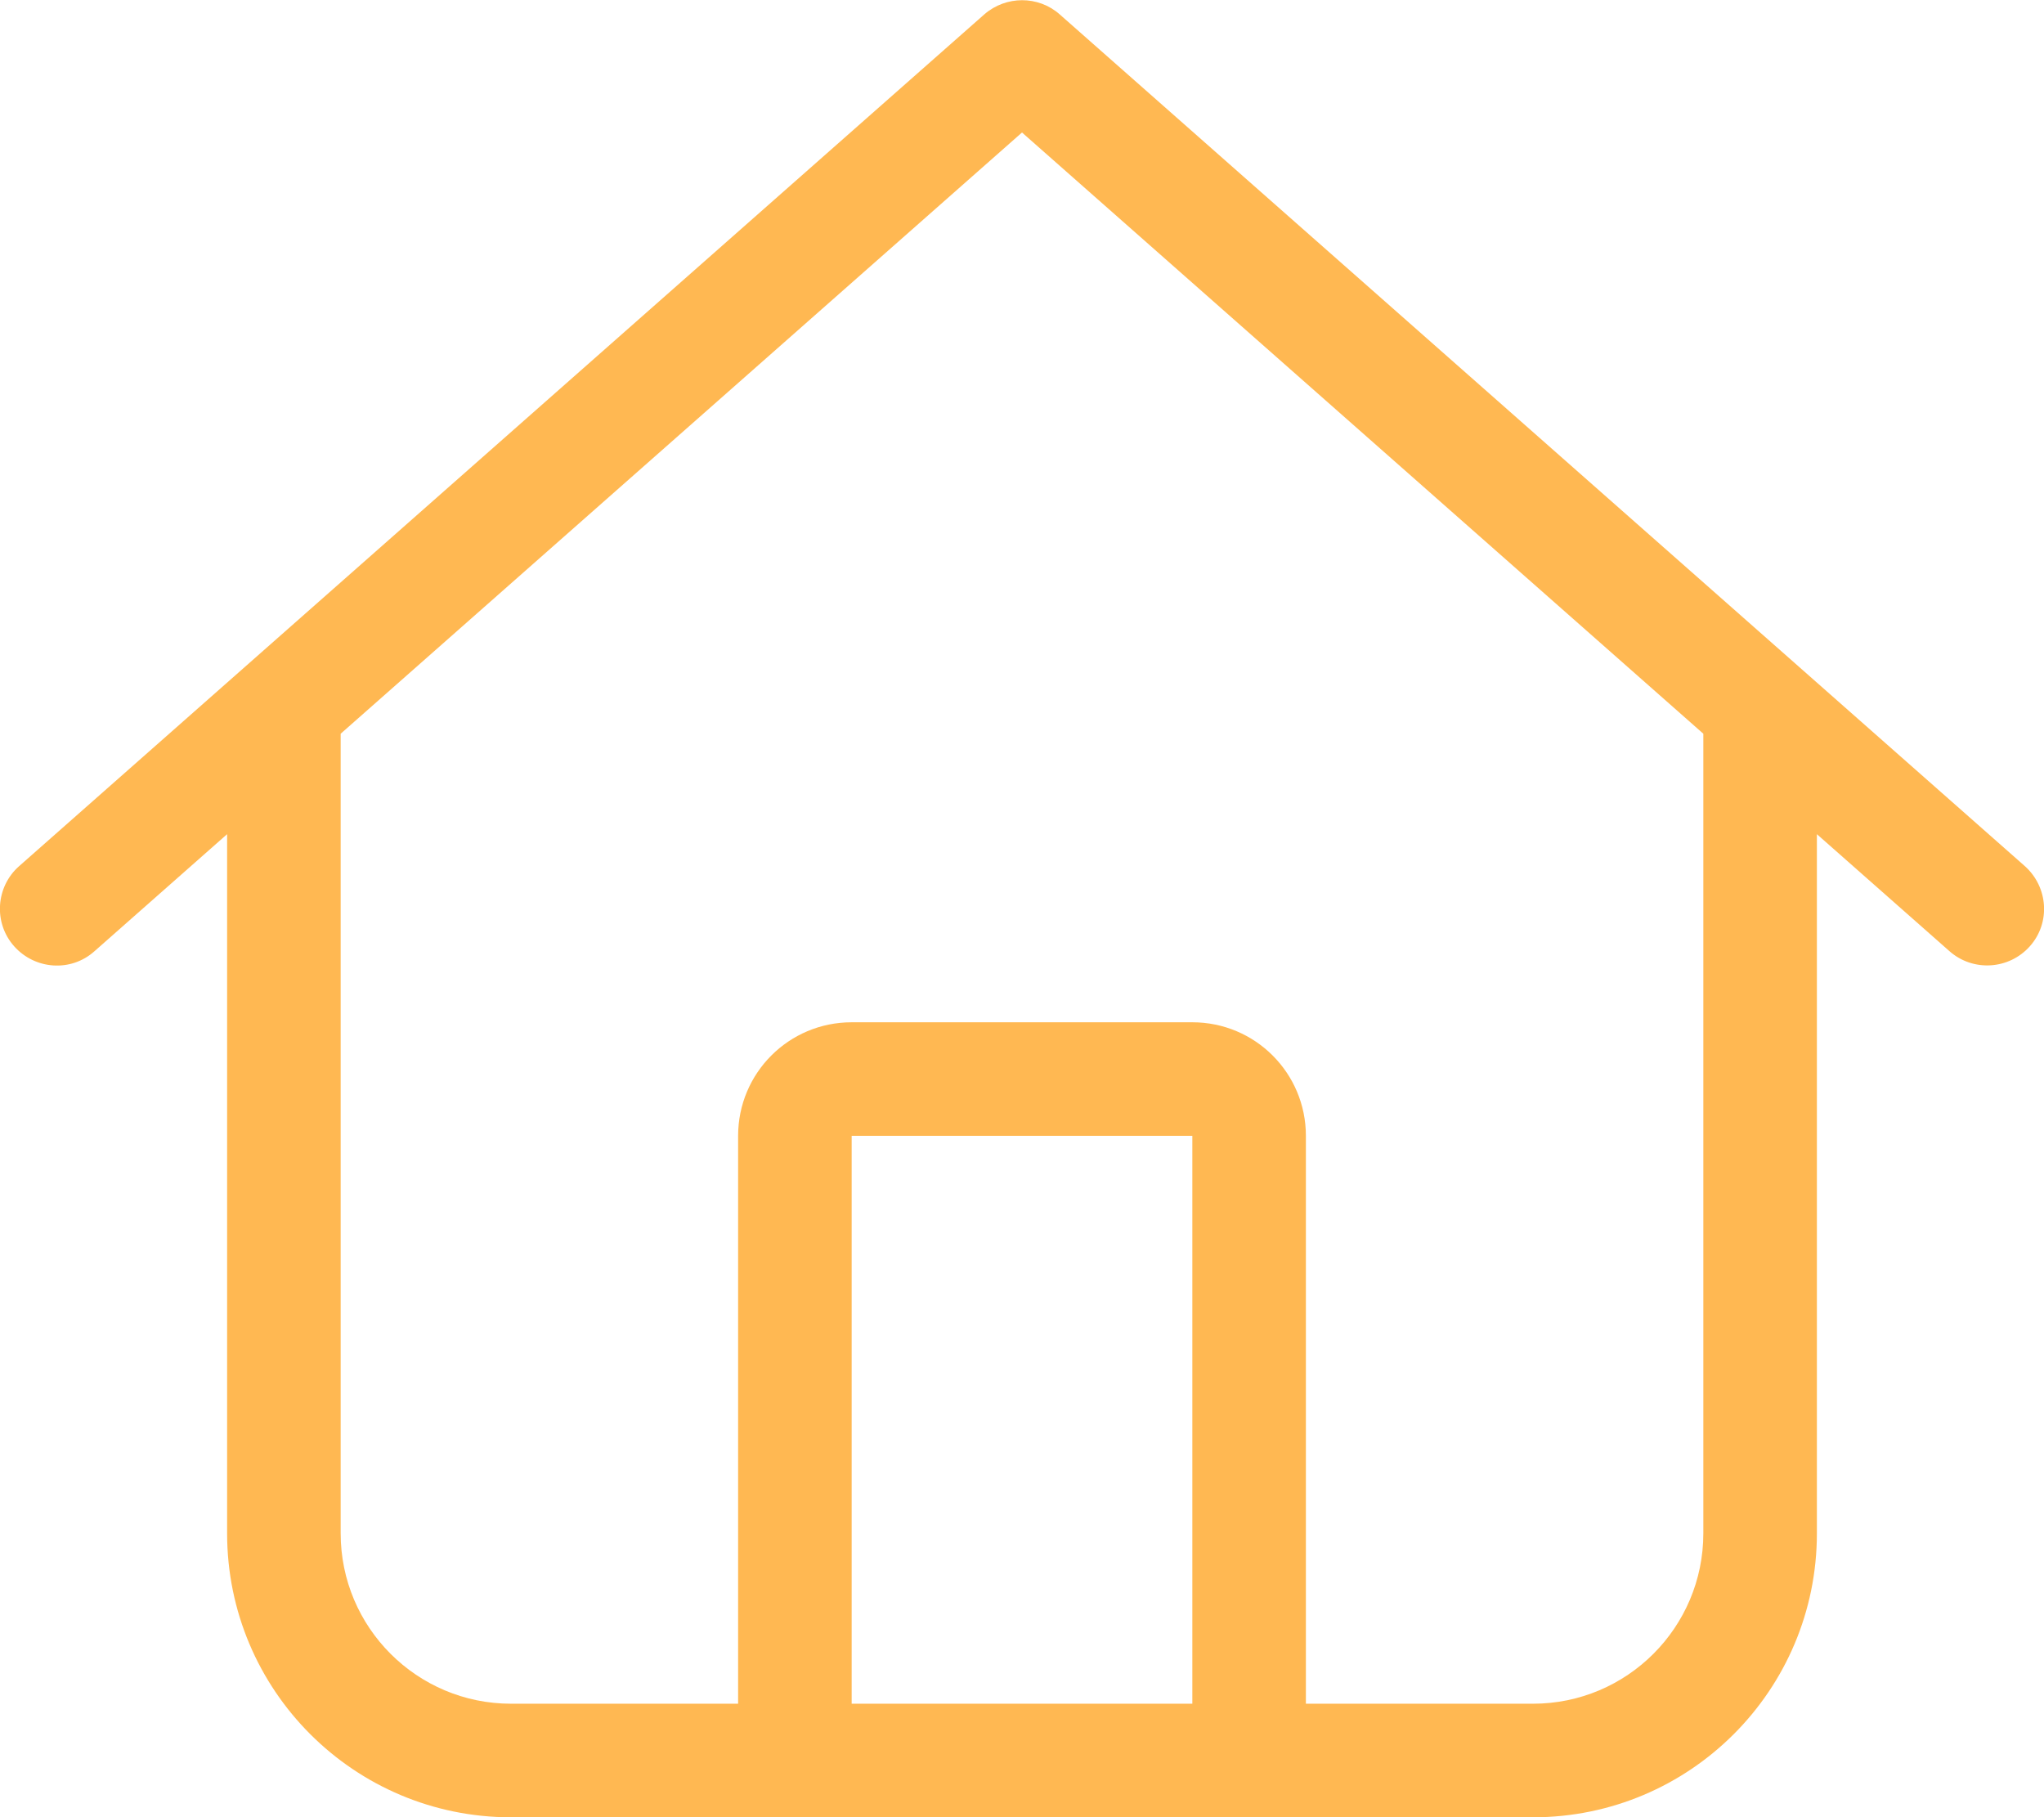 <svg xmlns:xlink="http://www.w3.org/1999/xlink" class="colorable-icon" aria-hidden="true" data-prefix="fal" data-icon="house" xmlns="http://www.w3.org/2000/svg" viewBox="0 0 576 512" overflow="visible" width="40"  height="35.56" ><path fill="#FFB852" d="M298.6 4c-6-5.3-15.1-5.3-21.2 0L5.4 244c-6.6 5.8-7.3 16-1.4 22.6s16 7.3 22.6 1.4L64 235V432c0 44.2 35.8 80 80 80H432c44.2 0 80-35.8 80-80V235l37.4 33c6.6 5.8 16.7 5.2 22.6-1.4s5.2-16.7-1.4-22.6L298.6 4zM96 432V206.7L288 37.3 480 206.7V432c0 26.5-21.5 48-48 48H368V320c0-17.7-14.3-32-32-32H240c-17.7 0-32 14.3-32 32V480H144c-26.5 0-48-21.5-48-48zm144 48V320h96V480H240z"></path></svg>
